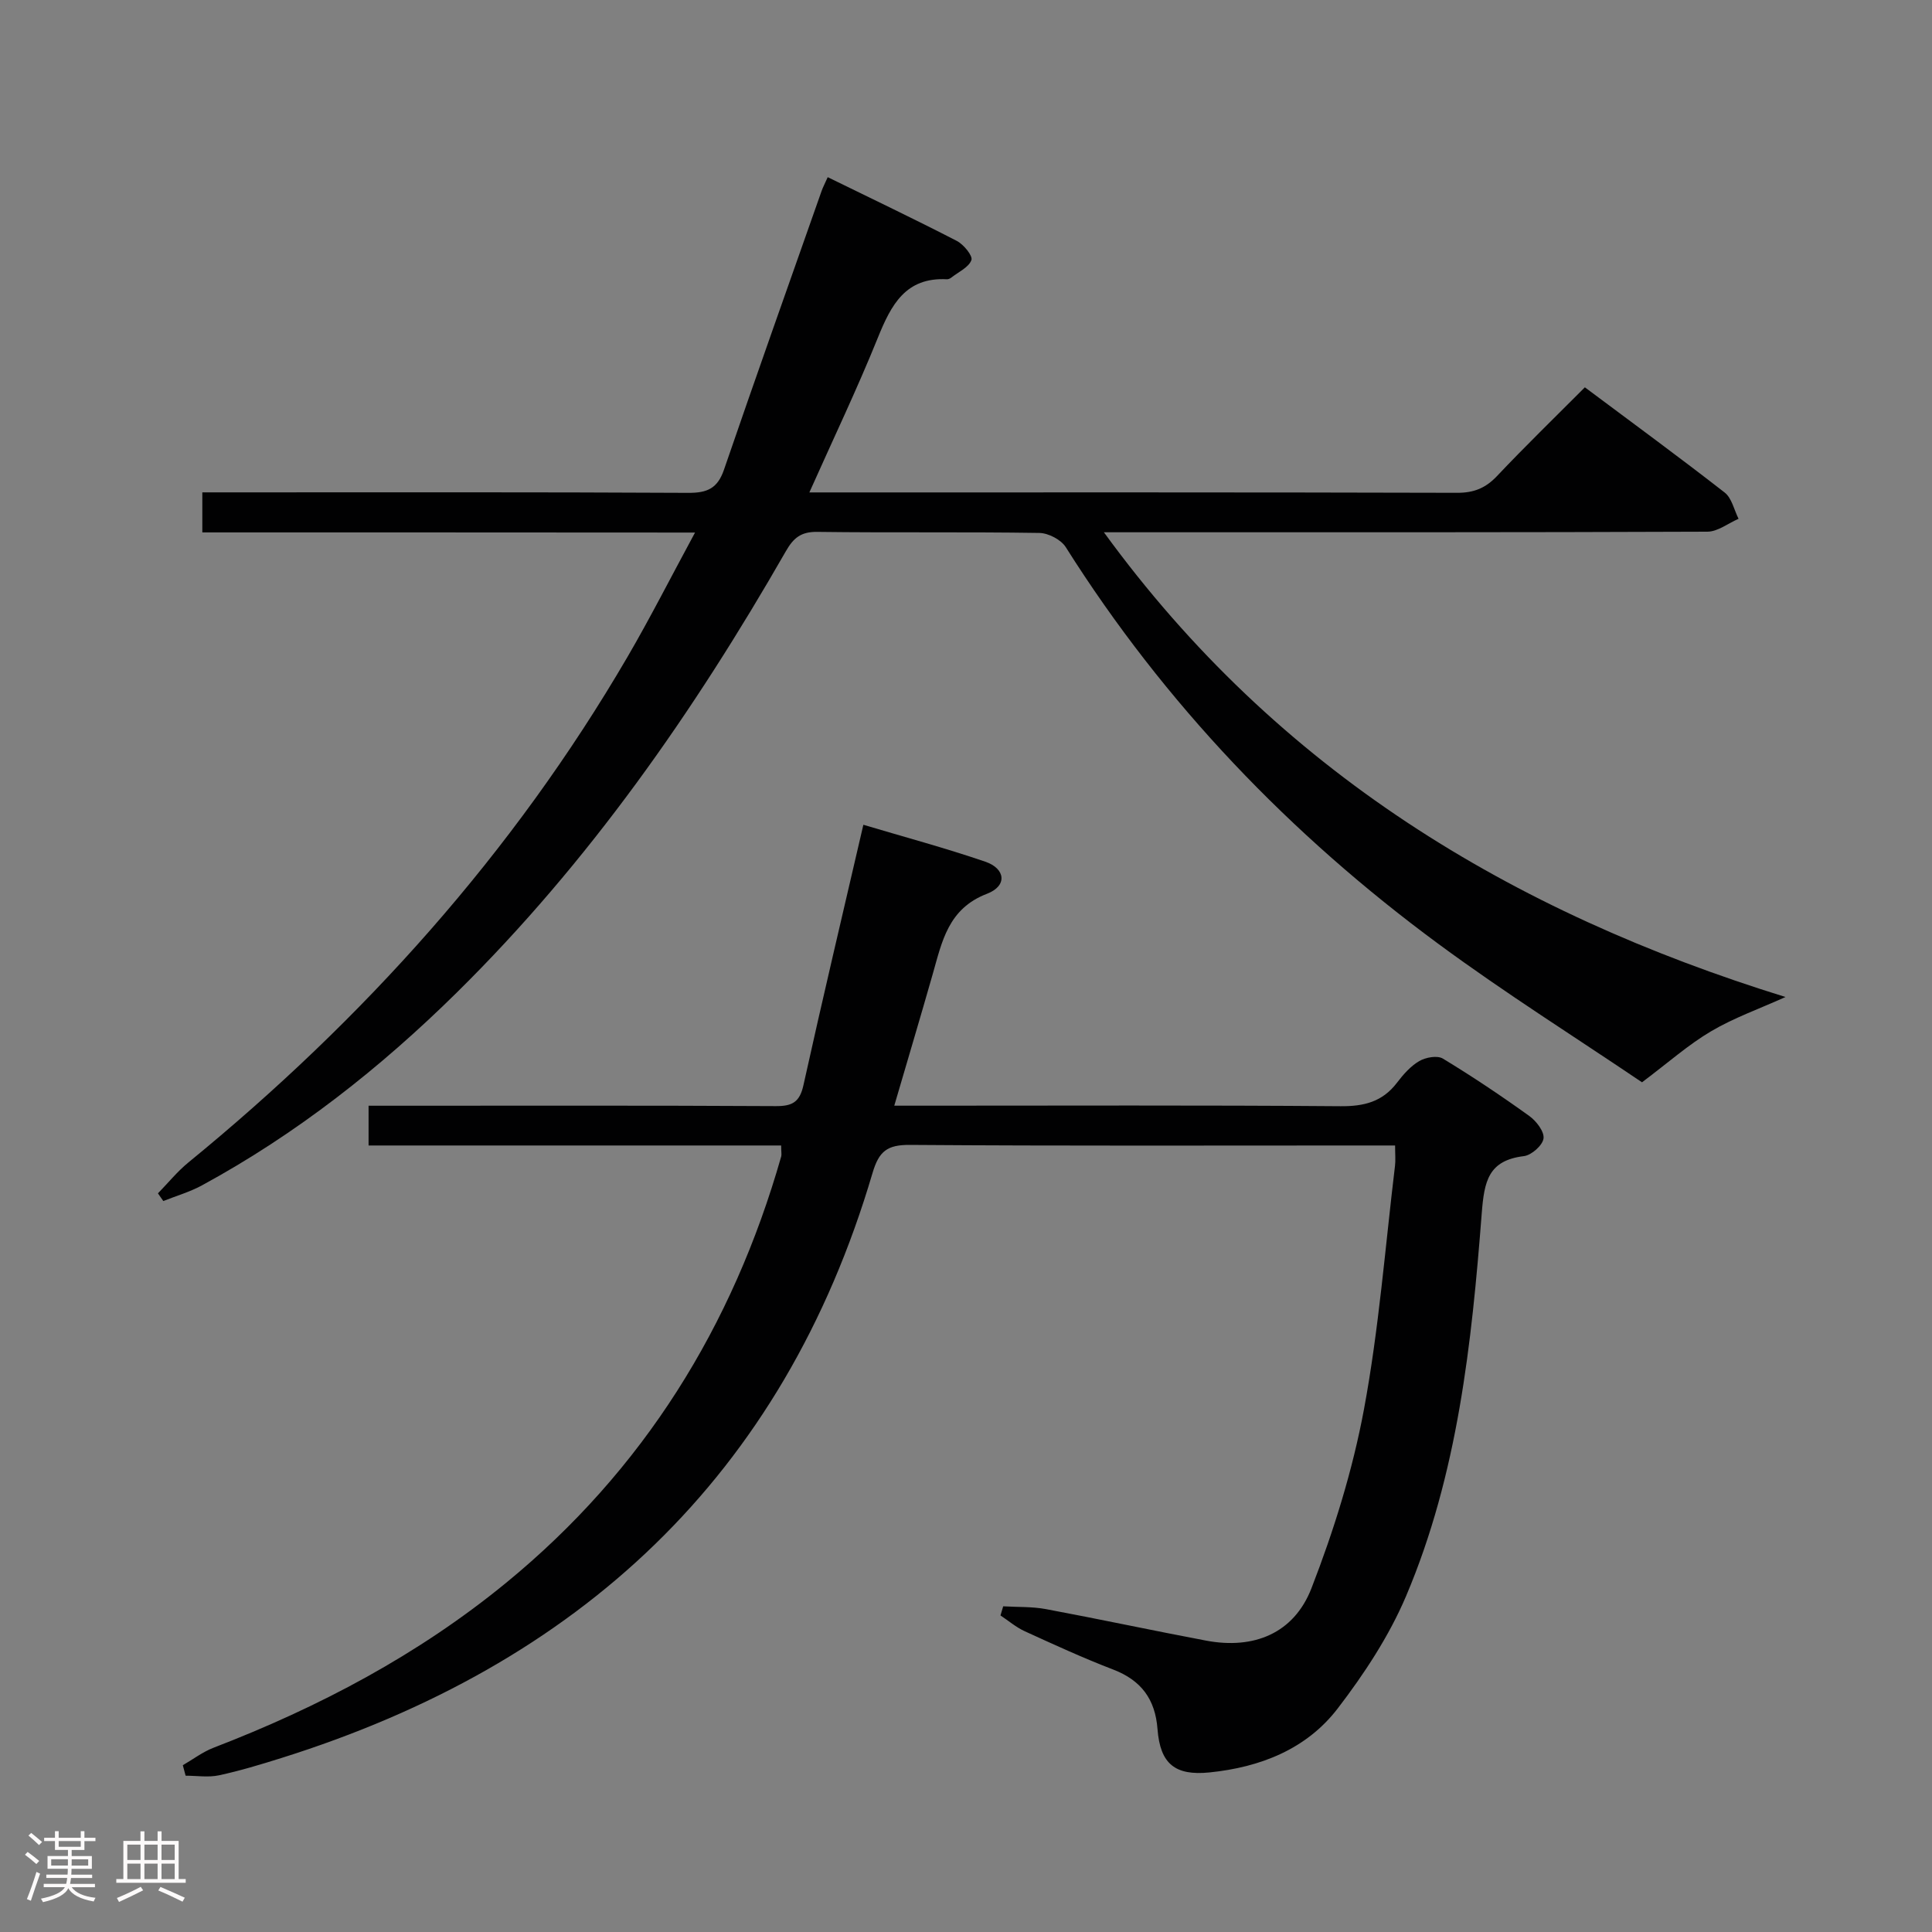 <svg enable-background="new 0 0 400 400" viewBox="0 0 400 400" xmlns="http://www.w3.org/2000/svg"><rect x="0" y="0" width="400" height="400" fill="#808080" stroke="none"/><path d="m5.17 384 .55-.58c.85.61 1.65 1.24 2.4 1.87l-.59.64c-.83-.73-1.62-1.38-2.36-1.93m1.22 9.53-.82-.34c.71-1.76 1.37-3.64 1.98-5.63.24.13.5.25.76.36-.6 1.67-1.24 3.54-1.92 5.61m-.5-13.5.57-.54c.56.44 1.31 1.06 2.26 1.87l-.64.64c-.68-.66-1.41-1.32-2.19-1.97m3.25.46h2.24v-1.36h.77v1.36h4.57v-1.36h.76v1.36h2.28v.69h-2.28v1.84h-2.64v1.26h4.18v2.64h-4.21c0 .45-.02.86-.05 1.21h4.32v.69h-4.38c-.04.34-.1.75-.19 1.22h5.15v.69h-4.82c.87 1.19 2.51 1.92 4.93 2.19-.17.31-.3.57-.37.76-2.77-.49-4.52-1.41-5.26-2.76-.56 1.26-2.3 2.23-5.24 2.9-.12-.24-.26-.48-.43-.72 2.73-.55 4.38-1.34 4.96-2.38h-4.38v-.69h4.65c.1-.38.17-.79.21-1.22h-4.32v-.69h4.4c.03-.34.05-.75.05-1.21h-4.2v-2.64h4.23v-1.26h-2.69v-1.84h-2.24zm1.46 4.46v1.29h3.45c.01-.4.02-.57.01-.53v-.32-.45h-3.46zm1.55-2.59h4.57v-1.19h-4.57zm6.11 2.59h-3.42v.77c-.02.19-.01.37-.02.53h3.44z" fill="#fcfafa"/><path d="m32.63 379.16h.82v1.98h3.54v7.89h1.46v.78h-14.37v-.78h1.46v-7.89h3.54v-1.98h.82v1.98h2.73zm-3.49 11.48.5.73c-1.61.82-3.28 1.63-5 2.41-.13-.27-.28-.55-.44-.82 1.75-.72 3.4-1.49 4.94-2.32m-2.78-5.55h2.73v-3.18h-2.73zm0 3.95h2.73v-3.2h-2.73zm3.54-3.95h2.73v-3.18h-2.73zm0 3.95h2.73v-3.2h-2.73zm7.89 4.68c-1.84-.92-3.51-1.7-5.02-2.32l.45-.73c1.89.8 3.57 1.55 5.04 2.23zm-1.62-11.81h-2.73v3.18h2.73zm-2.73 7.13h2.73v-3.2h-2.73z" fill="#fcfafa"/><g fill="#010102"><path d="m41.89 110.23c0-3.01 0-5.4 0-8.29h5.67c31.66 0 63.32-.07 94.97.1 3.9.02 6.03-.93 7.35-4.76 6.62-19.29 13.45-38.5 20.22-57.73.27-.77.66-1.5 1.27-2.87 9.02 4.42 17.95 8.67 26.73 13.2 1.41.73 3.33 3.07 3.02 3.96-.53 1.5-2.65 2.45-4.13 3.61-.25.2-.62.38-.92.37-8.59-.46-11.57 5.31-14.32 12.1-4.27 10.57-9.2 20.88-14.18 32.03h5.65c42.82 0 85.64-.04 128.47.08 3.46.01 5.88-.97 8.24-3.46 5.81-6.15 11.89-12.05 18.2-18.38 9.89 7.39 19.52 14.44 28.94 21.78 1.48 1.15 1.95 3.59 2.88 5.44-2.15.93-4.3 2.66-6.45 2.67-39.49.16-78.98.12-118.47.12-1.77 0-3.53 0-6.48 0 35.97 49.45 84.31 78.62 141.12 96.22-5.43 2.45-10.7 4.31-15.42 7.1-4.68 2.76-8.82 6.45-14.29 10.56-13.6-9.2-28.24-18.4-42.12-28.63-30.71-22.63-56.75-49.78-77.18-82.16-.98-1.56-3.6-2.92-5.47-2.95-15.33-.24-30.66-.02-45.98-.22-3.39-.05-4.94 1.26-6.52 4.03-19.03 33.19-40.77 64.37-68.12 91.35-15.84 15.62-33.18 29.28-52.78 39.93-2.51 1.36-5.31 2.17-7.98 3.23-.37-.53-.74-1.06-1.11-1.59 2.09-2.14 4-4.51 6.31-6.4 36.29-29.67 67.19-64.02 90.88-104.62 4.74-8.13 9-16.54 14.01-25.79-34.73-.03-68.24-.03-102.01-.03z"/><path d="m161.73 237.16c-28.53 0-56.82 0-85.42 0 0-2.76 0-5.17 0-8.23h5.3c26.33 0 52.66-.07 78.99.08 3.41.02 4.96-.8 5.74-4.32 3.94-17.81 8.15-35.56 12.41-53.93 8.26 2.47 16.85 4.77 25.23 7.64 4.24 1.45 4.6 5.02.38 6.64-8.07 3.09-9.32 9.89-11.26 16.67-2.54 8.9-5.19 17.78-7.95 27.21h5.91c28.83 0 57.66-.12 86.49.11 4.87.04 8.67-.92 11.67-4.85 1.3-1.71 2.82-3.45 4.63-4.5 1.32-.77 3.73-1.21 4.88-.51 6.12 3.71 12.08 7.7 17.89 11.88 1.45 1.04 3.14 3.23 2.95 4.66-.19 1.42-2.49 3.46-4.05 3.65-7.38.9-8.22 5.18-8.74 11.82-2.09 27-4.96 54.04-15.67 79.28-3.52 8.29-8.66 16.09-14.16 23.27-6.47 8.43-16.03 12.16-26.51 13.23-7.16.73-10.24-1.77-10.79-8.97-.47-6.18-3.37-10.1-9.18-12.33-6.2-2.38-12.25-5.16-18.29-7.92-1.8-.82-3.37-2.17-5.04-3.28.19-.63.37-1.26.56-1.89 2.95.18 5.97.04 8.85.58 11.09 2.07 22.12 4.44 33.2 6.53 9.79 1.84 18.12-1.46 21.77-10.84 4.65-11.98 8.53-24.46 10.88-37.08 3.09-16.62 4.39-33.57 6.42-50.39.14-1.14.02-2.31.02-4.21-2.11 0-4.05 0-5.98 0-31.5 0-62.99.11-94.49-.12-4.66-.03-6.39 1.29-7.72 5.81-18.51 62.83-60.8 101.79-122.4 121.13-4.27 1.34-8.56 2.64-12.92 3.58-2.2.47-4.59.08-6.9.08-.19-.72-.39-1.45-.58-2.17 2.11-1.22 4.11-2.75 6.36-3.62 21.87-8.42 42.38-19.24 60.58-34.15 28.45-23.32 46.92-53.09 56.96-88.3.1-.43-.02-.95-.02-2.24z"/></g></svg>